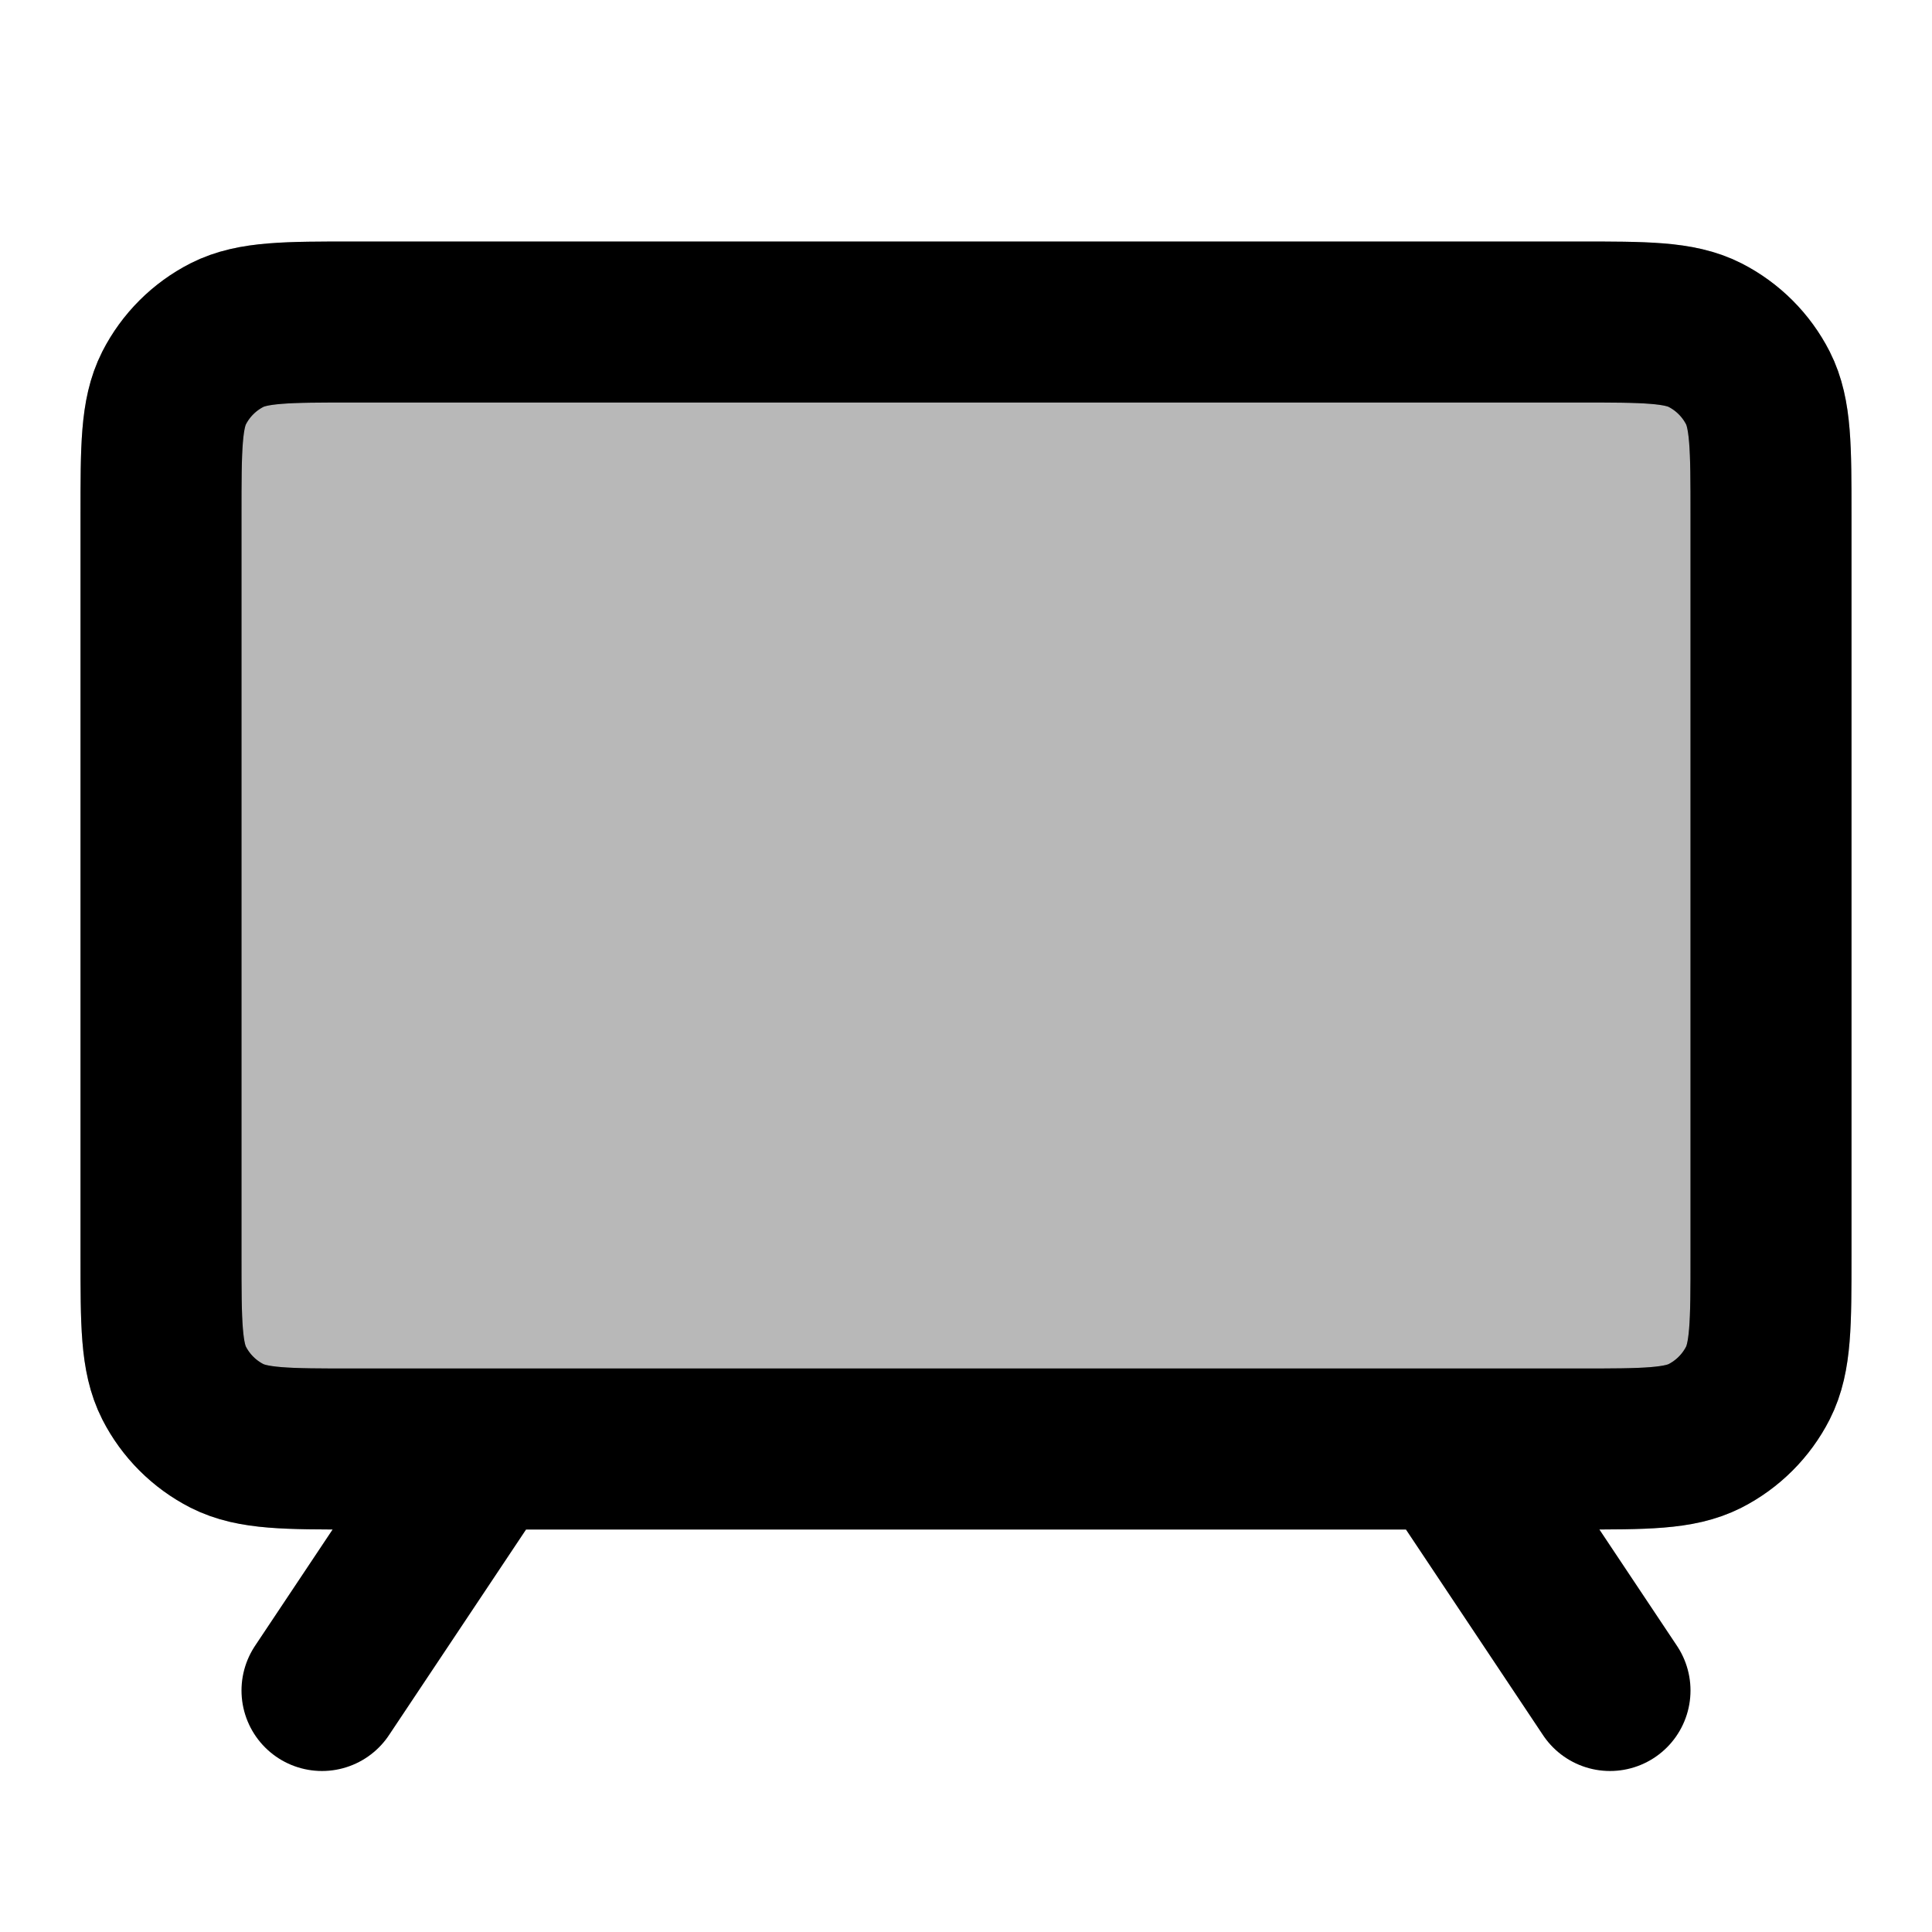 <svg
  xmlns="http://www.w3.org/2000/svg"
  width="24"
  height="24"
  viewBox="0 0 24 24"
  fill="none"
  stroke="currentColor"
  stroke-width="2"
  stroke-linecap="round"
  stroke-linejoin="round"
>
  <path d="M2 6.4C2 5.56 2 5.14 2.163 4.819C2.307 4.537 2.537 4.307 2.819 4.163C3.14 4 3.56 4 4.4 4H19.6C20.44 4 20.86 4 21.181 4.163C21.463 4.307 21.693 4.537 21.837 4.819C22 5.14 22 5.56 22 6.4V15.6C22 16.44 22 16.86 21.837 17.181C21.693 17.463 21.463 17.693 21.181 17.837C20.86 18 20.44 18 19.6 18H4.4C3.56 18 3.14 18 2.819 17.837C2.537 17.693 2.307 17.463 2.163 17.181C2 16.86 2 16.44 2 15.6V6.4Z" fill="currentColor" opacity="0.28"/>
  <path d="M20 21L18 18M4 21L6 18M4.4 18H19.6C20.44 18 20.86 18 21.181 17.837C21.463 17.693 21.693 17.463 21.837 17.181C22 16.86 22 16.44 22 15.6V6.4C22 5.56 22 5.14 21.837 4.819C21.693 4.537 21.463 4.307 21.181 4.163C20.86 4 20.44 4 19.6 4H4.4C3.56 4 3.14 4 2.819 4.163C2.537 4.307 2.307 4.537 2.163 4.819C2 5.14 2 5.56 2 6.4V15.6C2 16.44 2 16.86 2.163 17.181C2.307 17.463 2.537 17.693 2.819 17.837C3.14 18 3.56 18 4.4 18Z" stroke="currentColor" stroke-width="2"/>
</svg>